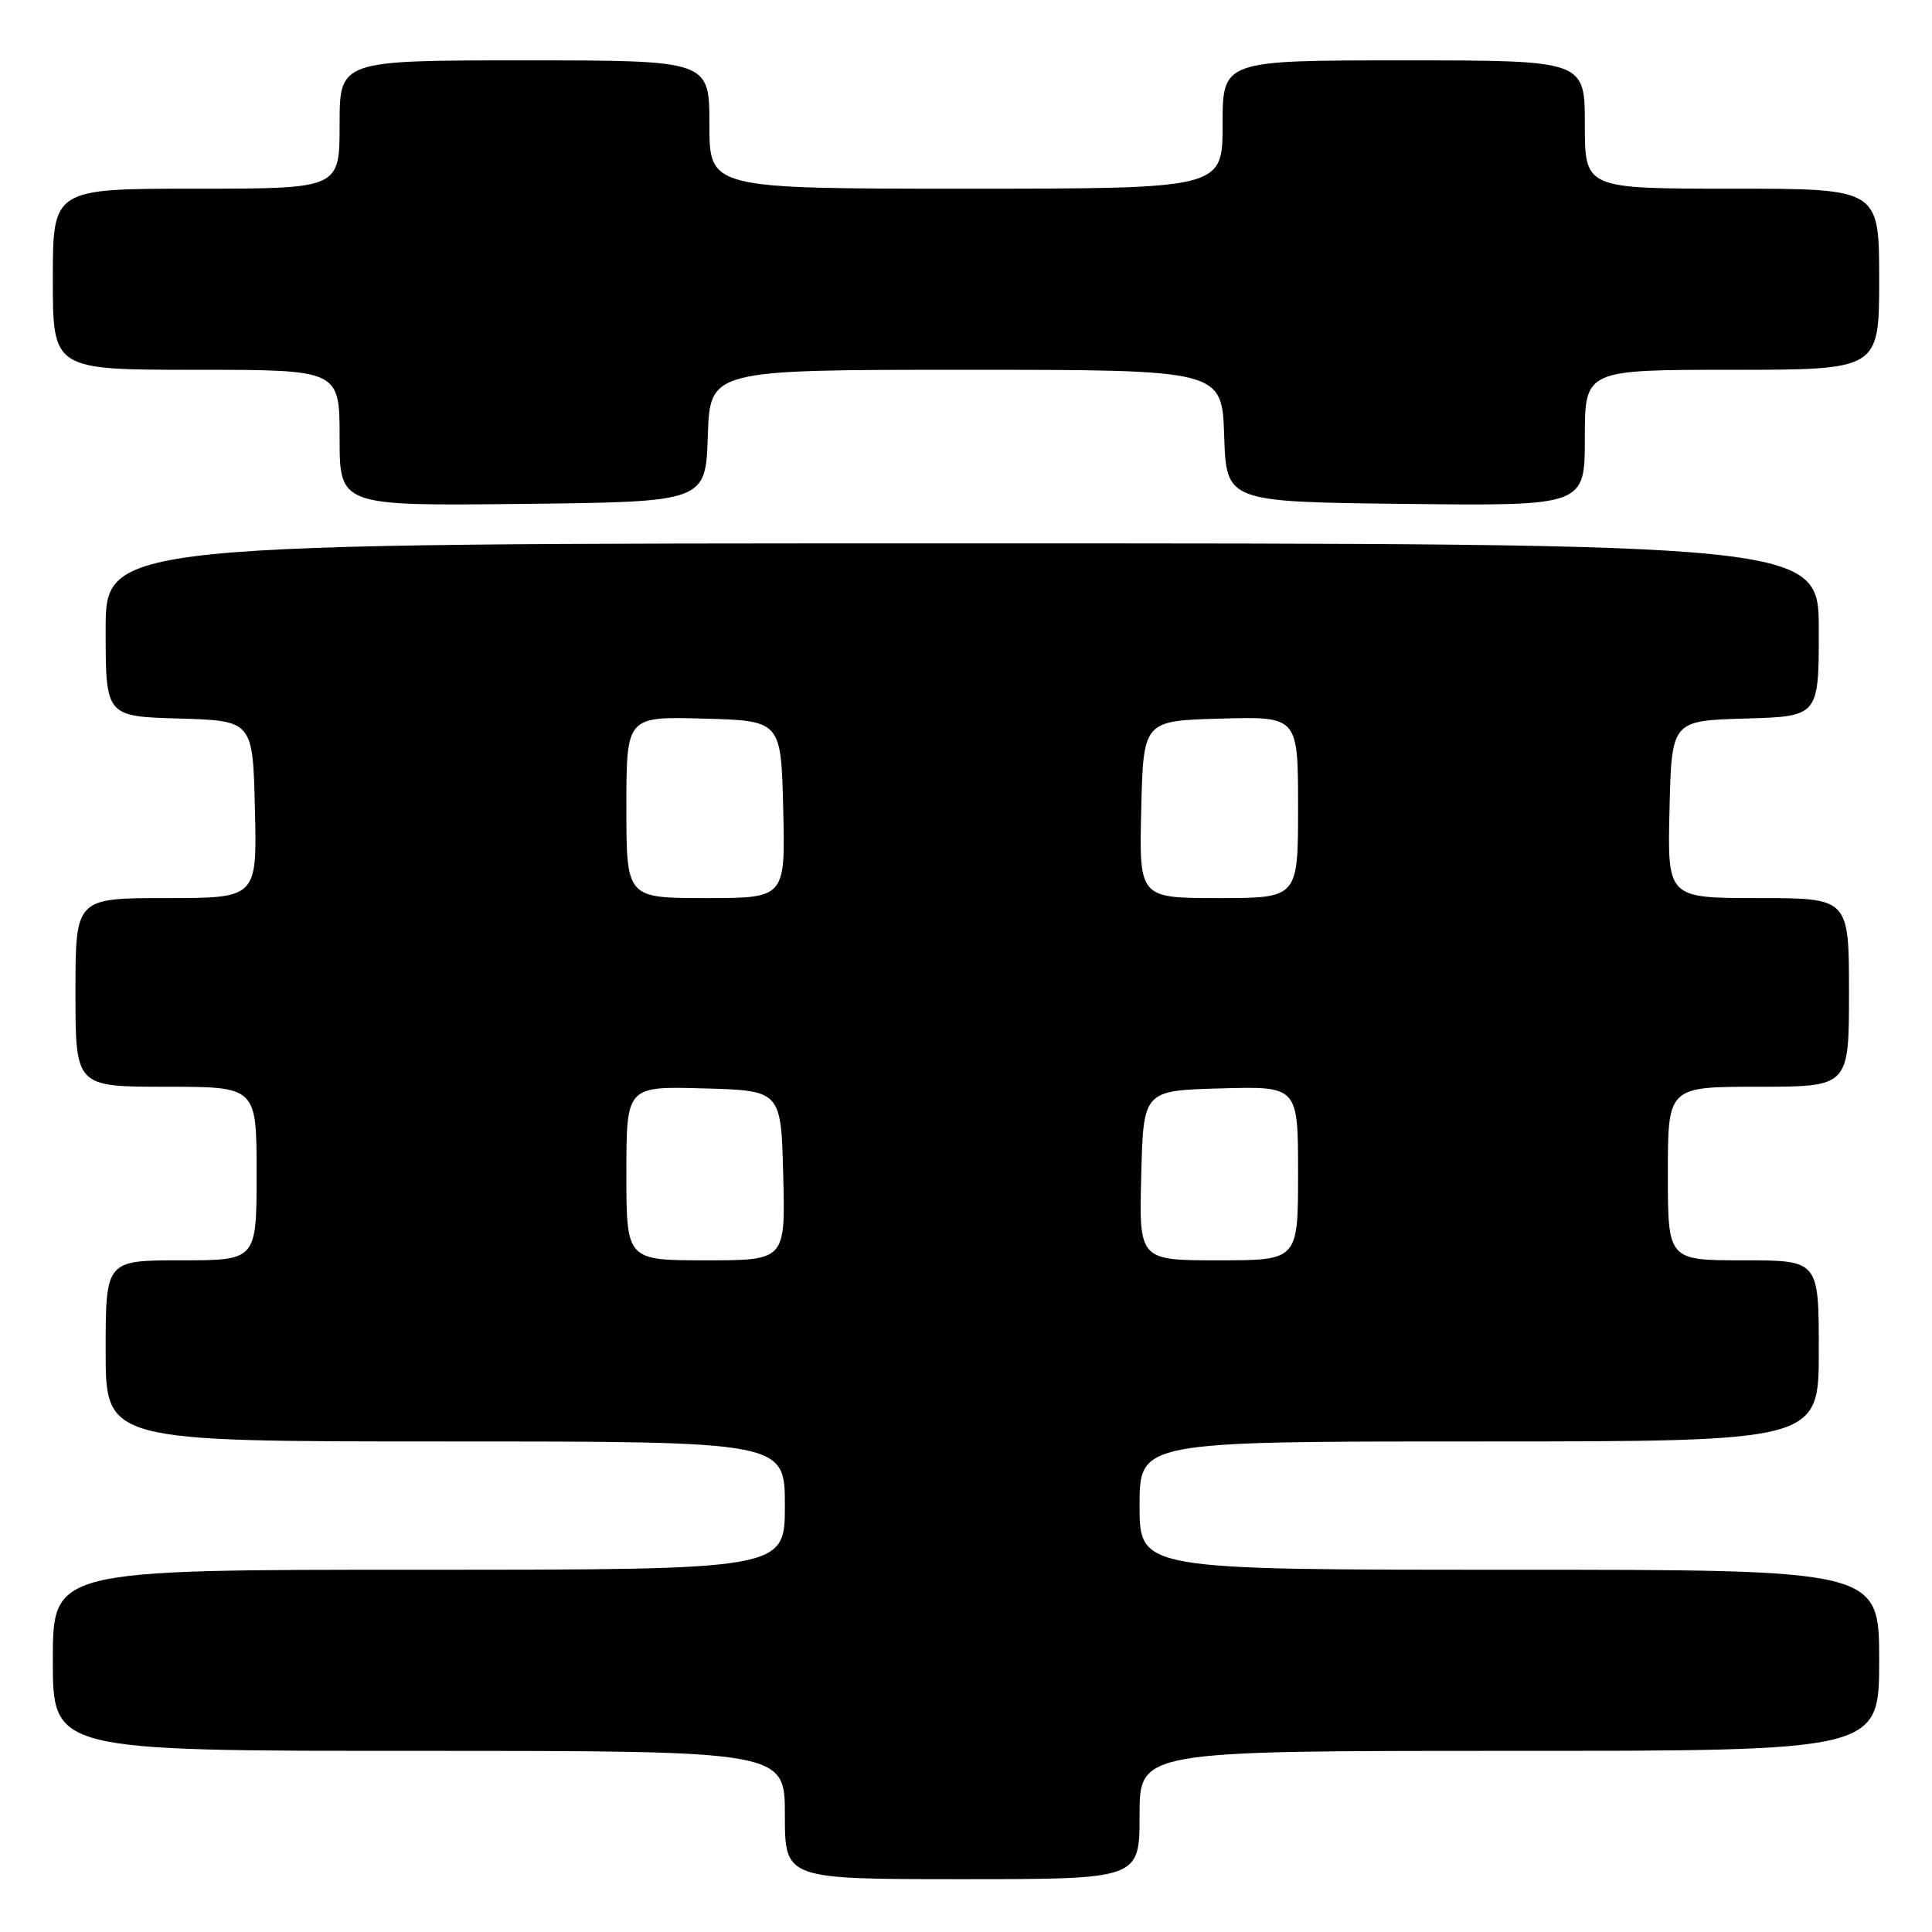 <?xml version="1.0" encoding="UTF-8" standalone="no"?>
<!DOCTYPE svg PUBLIC "-//W3C//DTD SVG 1.1//EN" "http://www.w3.org/Graphics/SVG/1.1/DTD/svg11.dtd" >
<svg xmlns="http://www.w3.org/2000/svg" xmlns:xlink="http://www.w3.org/1999/xlink" version="1.1" viewBox="0 0 256 256">
 <g >
 <path fill="currentColor"
d=" M 151.00 240.50 C 151.00 232.00 151.00 232.00 200.00 232.00 C 249.00 232.00 249.00 232.00 249.00 220.00 C 249.00 208.00 249.00 208.00 200.00 208.00 C 151.00 208.00 151.00 208.00 151.00 199.50 C 151.00 191.00 151.00 191.00 196.00 191.00 C 241.00 191.00 241.00 191.00 241.00 179.00 C 241.00 167.00 241.00 167.00 231.00 167.00 C 221.00 167.00 221.00 167.00 221.00 155.50 C 221.00 144.00 221.00 144.00 233.00 144.00 C 245.00 144.00 245.00 144.00 245.00 131.50 C 245.00 119.00 245.00 119.00 232.97 119.00 C 220.94 119.00 220.94 119.00 221.22 107.25 C 221.50 95.50 221.50 95.50 231.25 95.21 C 241.00 94.93 241.00 94.93 241.00 83.46 C 241.00 72.00 241.00 72.00 127.50 72.00 C 14.00 72.00 14.00 72.00 14.00 83.46 C 14.00 94.93 14.00 94.93 23.75 95.21 C 33.50 95.50 33.50 95.50 33.78 107.25 C 34.06 119.00 34.06 119.00 22.03 119.00 C 10.00 119.00 10.00 119.00 10.00 131.50 C 10.00 144.00 10.00 144.00 22.00 144.00 C 34.00 144.00 34.00 144.00 34.00 155.50 C 34.00 167.00 34.00 167.00 24.00 167.00 C 14.00 167.00 14.00 167.00 14.00 179.00 C 14.00 191.00 14.00 191.00 59.00 191.00 C 104.00 191.00 104.00 191.00 104.00 199.50 C 104.00 208.00 104.00 208.00 55.50 208.00 C 7.00 208.00 7.00 208.00 7.00 220.00 C 7.00 232.00 7.00 232.00 55.50 232.00 C 104.00 232.00 104.00 232.00 104.00 240.50 C 104.00 249.00 104.00 249.00 127.50 249.00 C 151.00 249.00 151.00 249.00 151.00 240.50 Z  M 93.79 57.75 C 94.08 49.00 94.08 49.00 128.00 49.00 C 161.92 49.00 161.92 49.00 162.21 57.75 C 162.50 66.50 162.50 66.50 186.25 66.77 C 210.00 67.04 210.00 67.04 210.00 58.02 C 210.00 49.00 210.00 49.00 229.50 49.00 C 249.00 49.00 249.00 49.00 249.00 37.00 C 249.00 25.00 249.00 25.00 229.50 25.00 C 210.00 25.00 210.00 25.00 210.00 16.50 C 210.00 8.00 210.00 8.00 186.00 8.00 C 162.00 8.00 162.00 8.00 162.00 16.50 C 162.00 25.00 162.00 25.00 128.00 25.00 C 94.00 25.00 94.00 25.00 94.00 16.50 C 94.00 8.00 94.00 8.00 69.50 8.00 C 45.00 8.00 45.00 8.00 45.00 16.50 C 45.00 25.00 45.00 25.00 26.00 25.00 C 7.00 25.00 7.00 25.00 7.00 37.00 C 7.00 49.00 7.00 49.00 26.00 49.00 C 45.00 49.00 45.00 49.00 45.00 58.02 C 45.00 67.04 45.00 67.04 69.25 66.77 C 93.50 66.50 93.50 66.50 93.79 57.75 Z  M 83.00 155.47 C 83.00 143.93 83.00 143.93 93.25 144.22 C 103.50 144.50 103.50 144.50 103.78 155.75 C 104.07 167.00 104.07 167.00 93.53 167.00 C 83.00 167.00 83.00 167.00 83.00 155.47 Z  M 151.22 155.75 C 151.50 144.50 151.50 144.50 161.75 144.22 C 172.00 143.93 172.00 143.93 172.00 155.47 C 172.00 167.00 172.00 167.00 161.47 167.00 C 150.93 167.00 150.93 167.00 151.22 155.75 Z  M 83.00 106.97 C 83.00 94.93 83.00 94.93 93.25 95.22 C 103.50 95.50 103.50 95.50 103.78 107.25 C 104.06 119.00 104.06 119.00 93.53 119.00 C 83.00 119.00 83.00 119.00 83.00 106.97 Z  M 151.22 107.25 C 151.50 95.50 151.50 95.50 161.75 95.22 C 172.00 94.93 172.00 94.93 172.00 106.97 C 172.00 119.00 172.00 119.00 161.47 119.00 C 150.94 119.00 150.94 119.00 151.22 107.25 Z "/>
</g>
</svg>